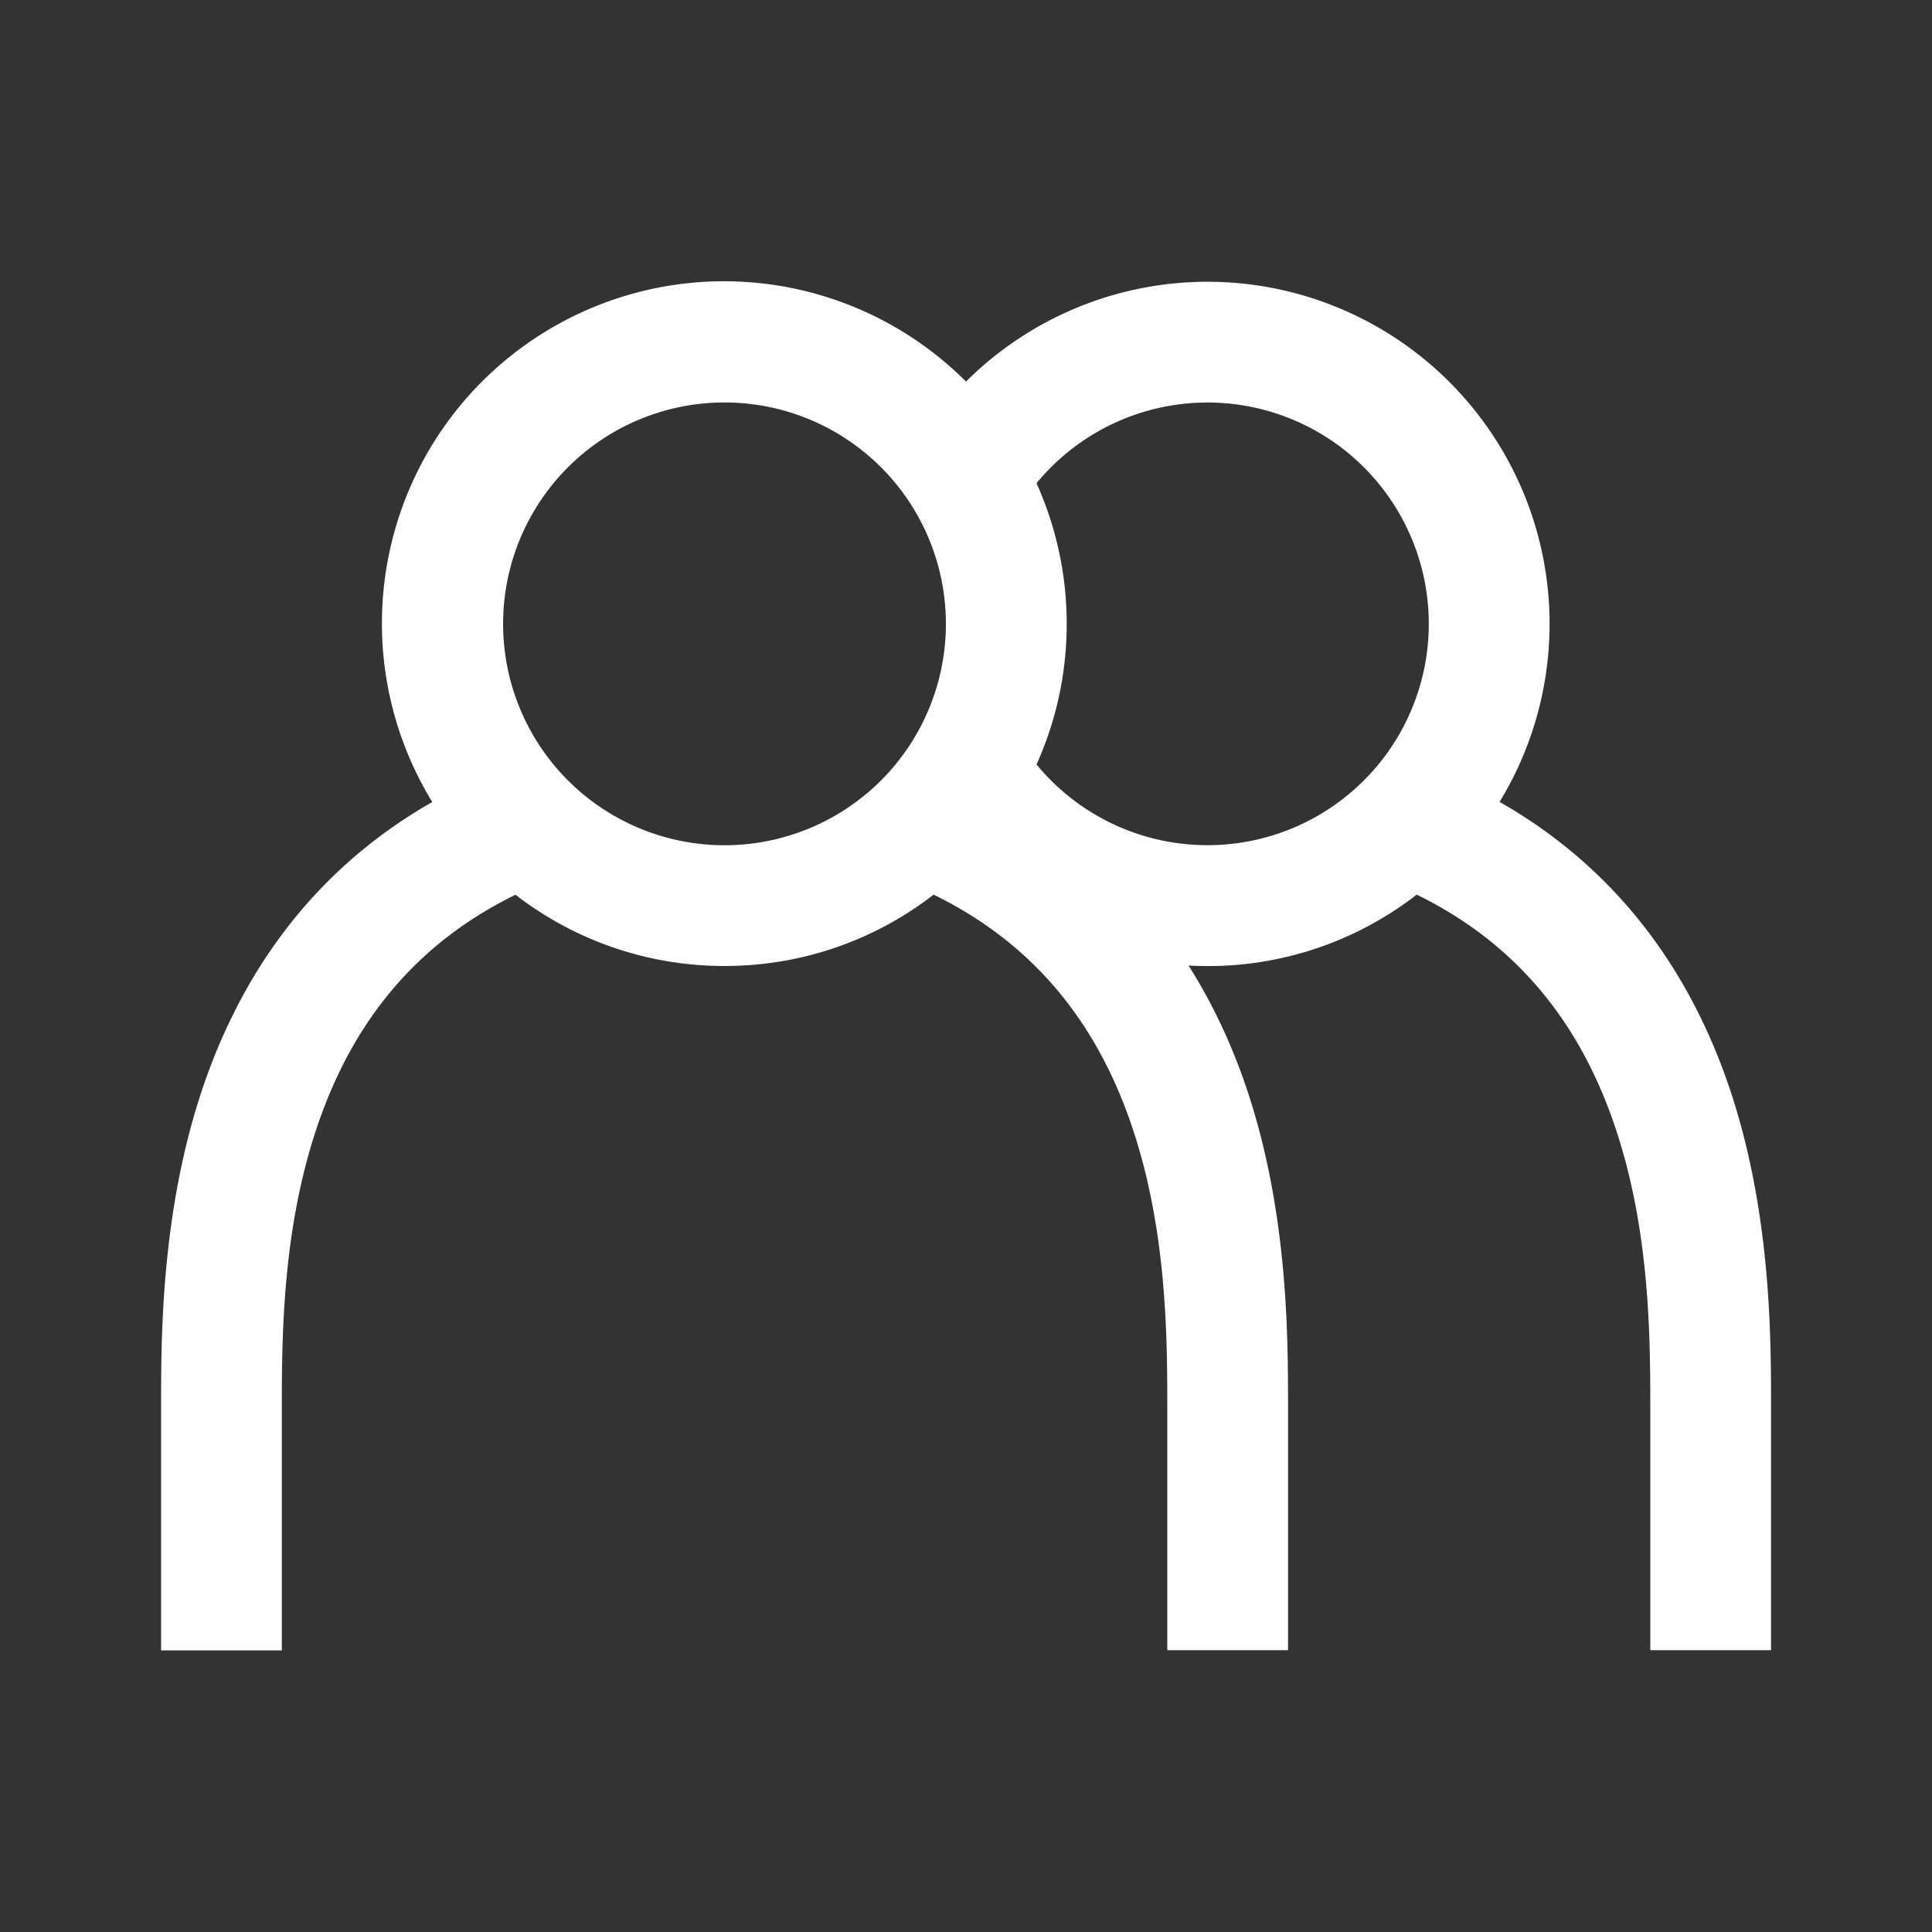  <svg width='16' height='16' viewBox='0 0 16 16' fill='none' xmlns='http://www.w3.org/2000/svg'><rect x="0" y="0" width="16" height="16" fill="#333333" stroke="none"/><path fill-rule='evenodd' clip-rule='evenodd' d='M6 7a1.833 1.833 0 1 0 0-3.667A1.833 1.833 0 0 0 6 7zm0 1c.652 0 1.253-.22 1.732-.591.918.449 1.393 1.172 1.648 1.937.284.85.287 1.733.287 2.32v2h1v-2.015c0-.582 0-1.607-.338-2.622-.117-.35-.275-.7-.486-1.033a2.82 2.82 0 0 0 1.89-.587c.917.449 1.392 1.172 1.647 1.937.284.85.287 1.733.287 2.32v2h1v-2.015c0-.582 0-1.607-.338-2.622-.298-.893-.864-1.792-1.91-2.388A2.833 2.833 0 0 0 8 3.16a2.833 2.833 0 0 0-4.42 3.482c-1.045.596-1.61 1.495-1.908 2.388-.338 1.015-.338 2.04-.338 2.622v2.016h1v-2c0-.588.003-1.47.287-2.321.255-.765.73-1.488 1.648-1.937C4.747 7.779 5.348 8 6 8zm2.584-3.998c.16.356.25.75.25 1.165 0 .415-.09.809-.25 1.164a1.833 1.833 0 1 0 0-2.329z' fill='#fff'/></svg>